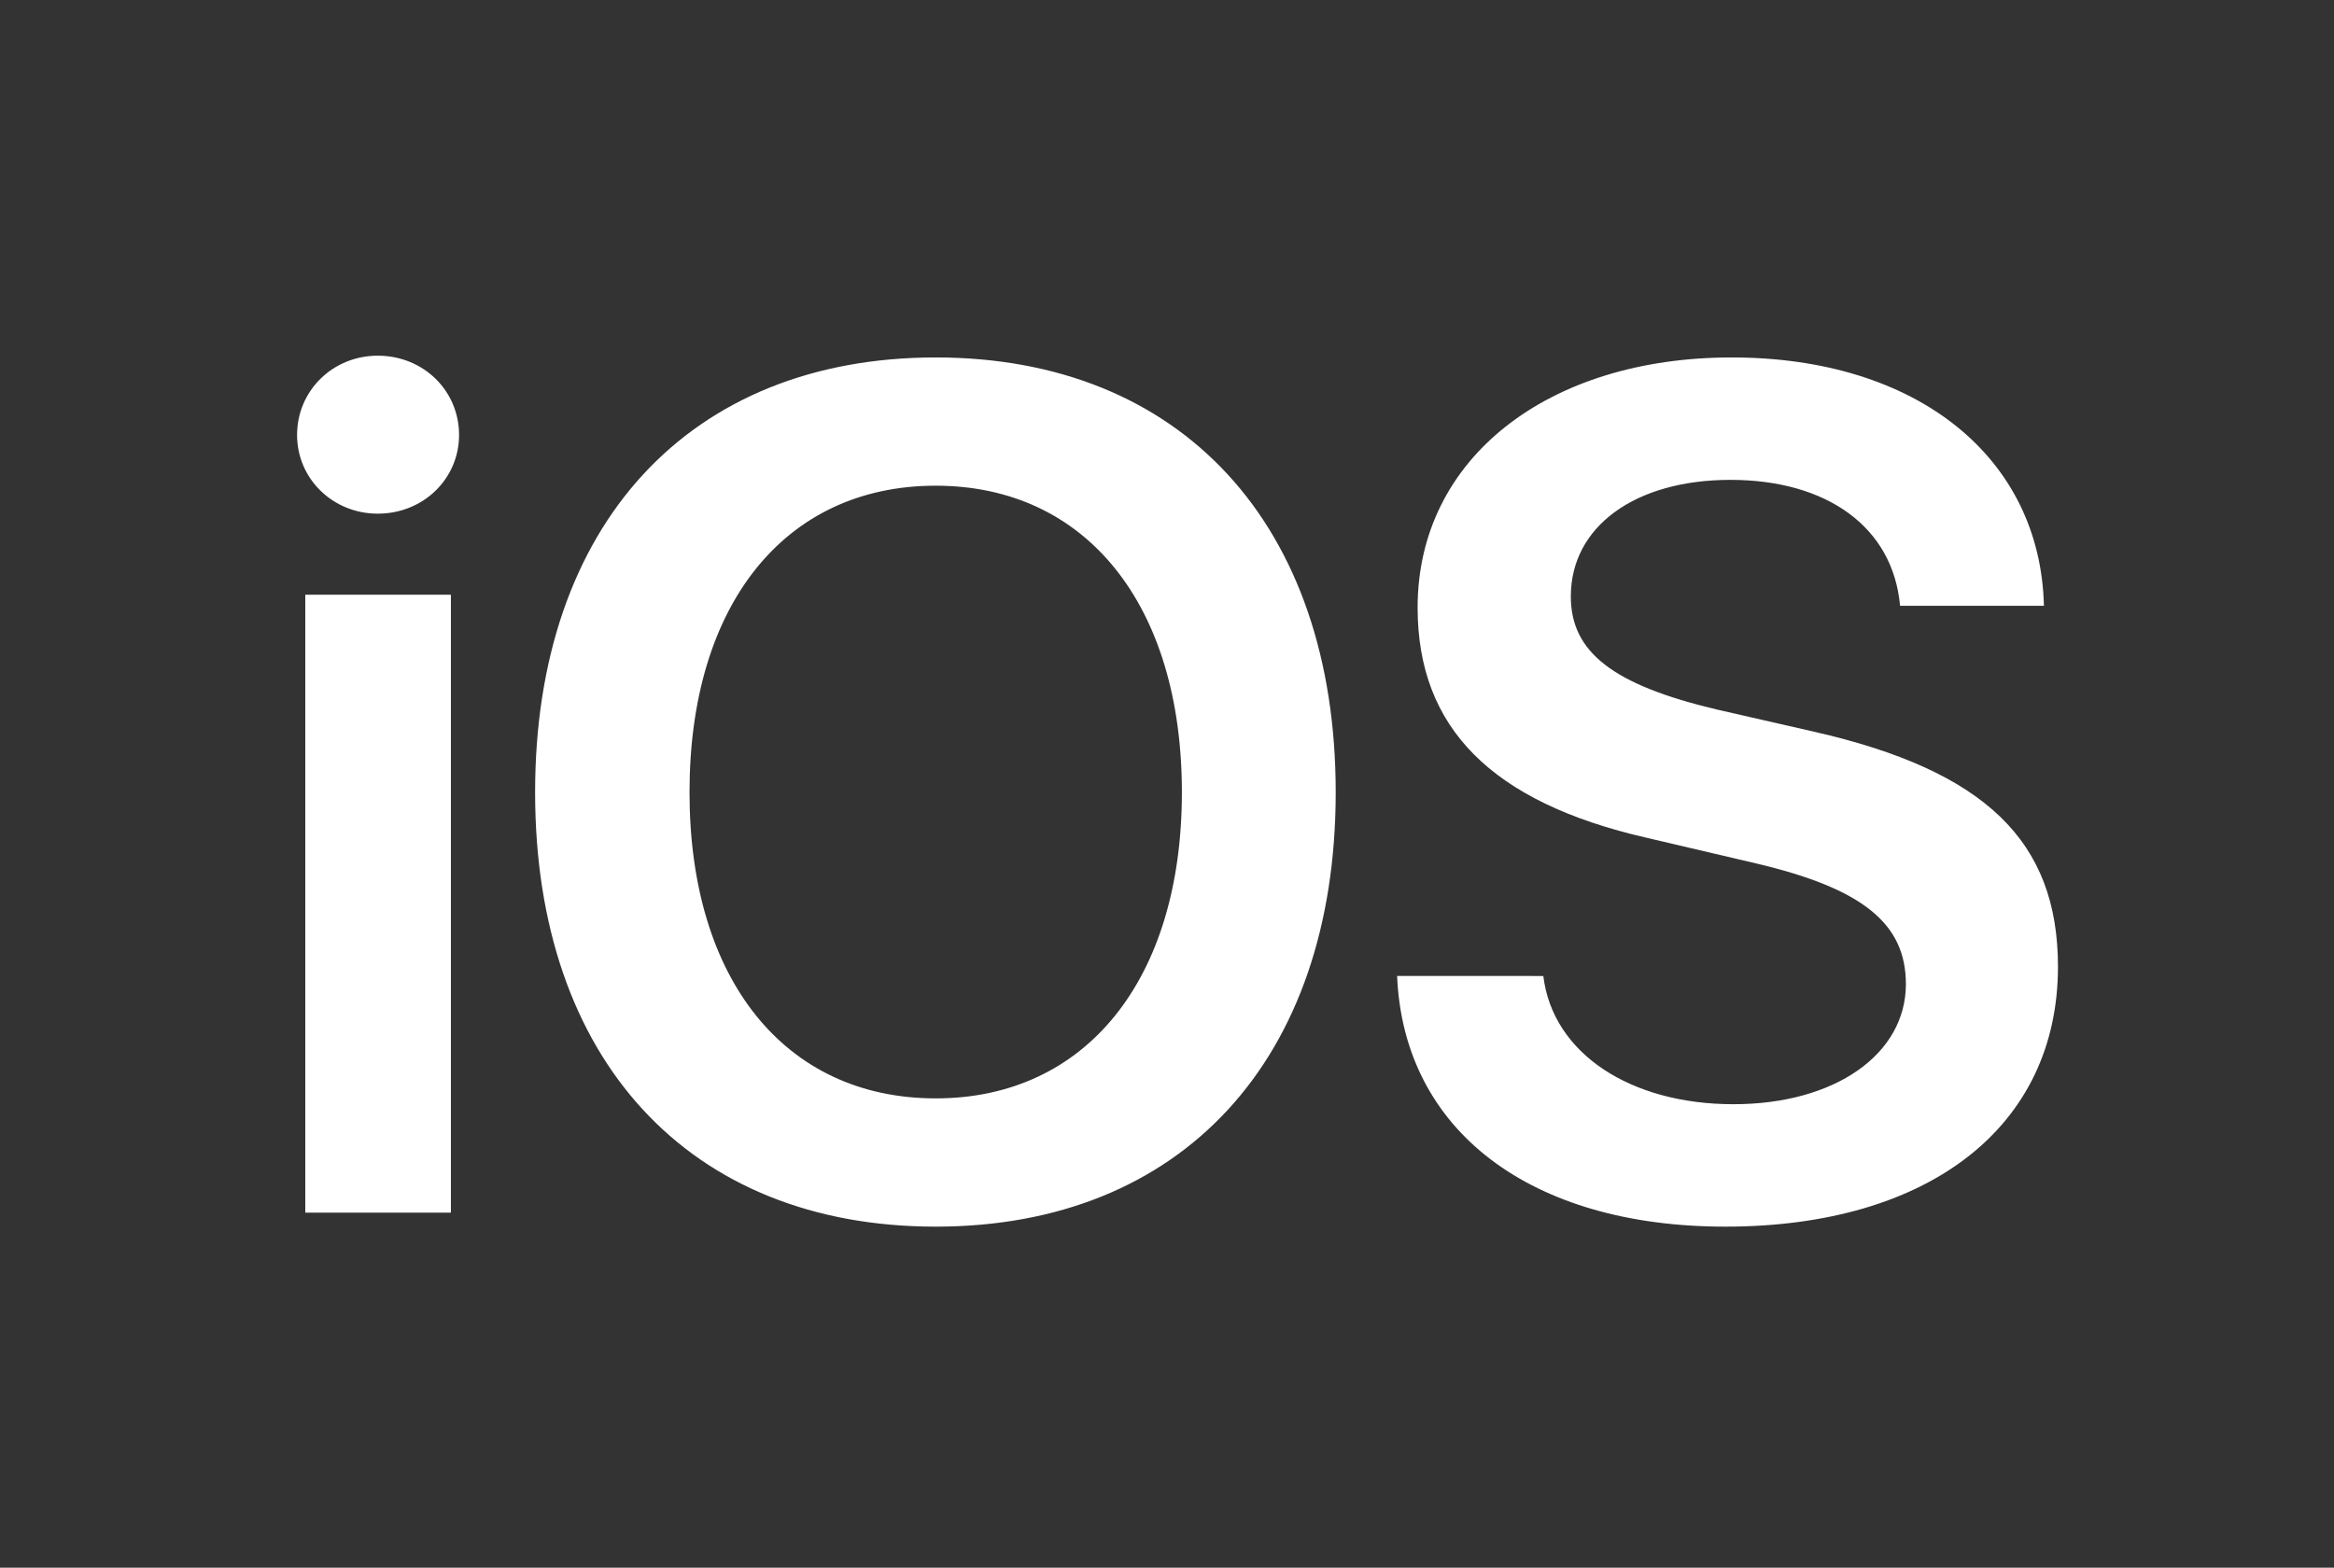 <svg width="64" height="43" viewBox="0 0 64 43" fill="none" xmlns="http://www.w3.org/2000/svg">
<rect x="0" y="0" width="64" height="43" fill="#333333" stroke="none"/>
<path d="M8.371 33.261H12.364V16.312H8.371V33.261ZM10.359 14.089C11.61 14.089 12.588 13.13 12.588 11.931C12.588 10.715 11.61 9.756 10.359 9.756C9.125 9.756 8.146 10.715 8.146 11.931C8.146 13.13 9.125 14.089 10.359 14.089ZM25.658 9.804C18.907 9.804 14.673 14.393 14.673 21.733C14.673 29.072 18.907 33.645 25.658 33.645C32.392 33.645 36.626 29.072 36.626 21.733C36.626 14.393 32.393 9.804 25.658 9.804ZM25.658 13.322C29.779 13.322 32.408 16.584 32.408 21.732C32.408 26.865 29.779 30.127 25.658 30.127C21.521 30.127 18.907 26.865 18.907 21.732C18.907 16.584 21.521 13.322 25.658 13.322ZM38.31 26.769C38.487 31.023 41.982 33.645 47.306 33.645C52.903 33.645 56.431 30.895 56.431 26.514C56.431 23.076 54.442 21.141 49.744 20.07L47.082 19.462C44.244 18.79 43.073 17.895 43.073 16.36C43.073 14.441 44.837 13.162 47.451 13.162C50.096 13.162 51.908 14.457 52.101 16.616H56.046C55.949 12.554 52.582 9.804 47.483 9.804C42.448 9.804 38.872 12.57 38.872 16.664C38.872 19.958 40.892 22.004 45.157 22.98L48.156 23.683C51.074 24.371 52.261 25.33 52.261 26.993C52.261 28.912 50.321 30.287 47.531 30.287C44.709 30.287 42.576 28.896 42.319 26.77L38.31 26.769Z" fill="white"/>
</svg>
